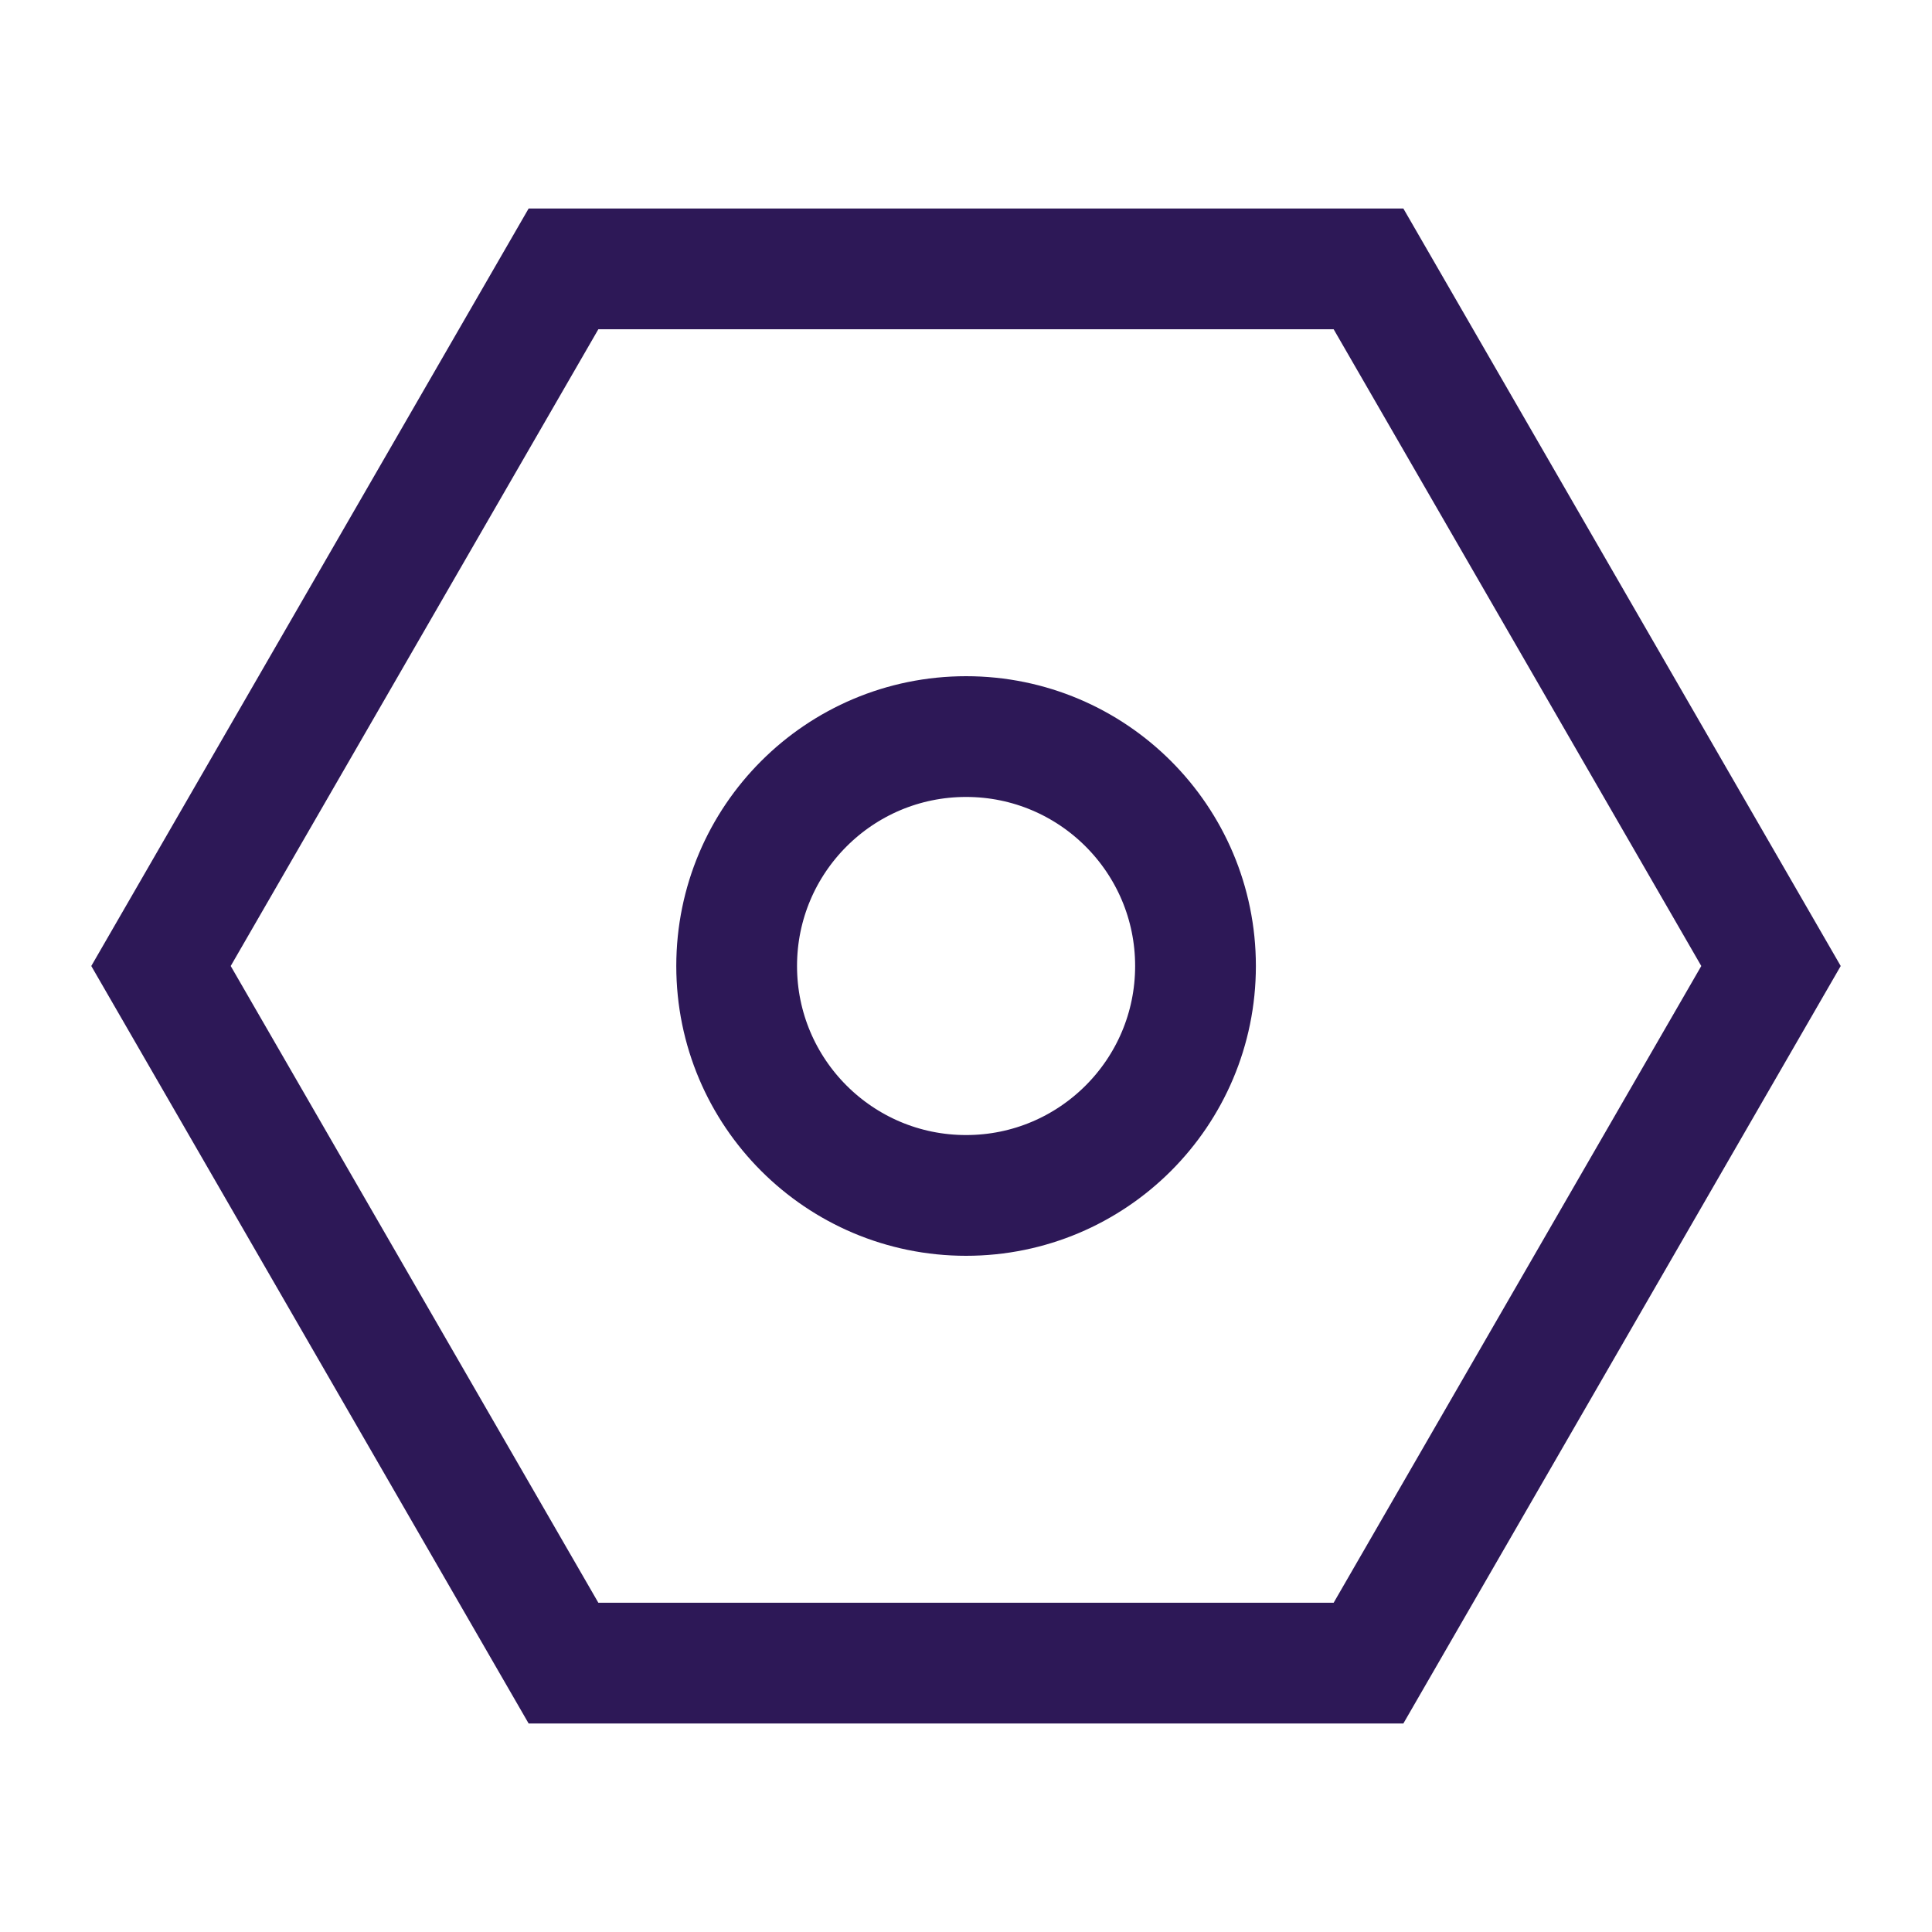 <svg width="24" height="24" viewBox="0 0 24 24" fill="none" xmlns="http://www.w3.org/2000/svg">
<circle cx="12.001" cy="12" r="2.85" transform="rotate(90 12.001 12)" stroke="#2D1857" stroke-width="1.5" stroke-linecap="round" stroke-linejoin="round"/>
<path d="M22 12L17 20.66H7L2 12L7 3.34L17 3.34L22 12Z" stroke="#2D1857" stroke-width="1.5" stroke-linecap="square"/>
</svg>
